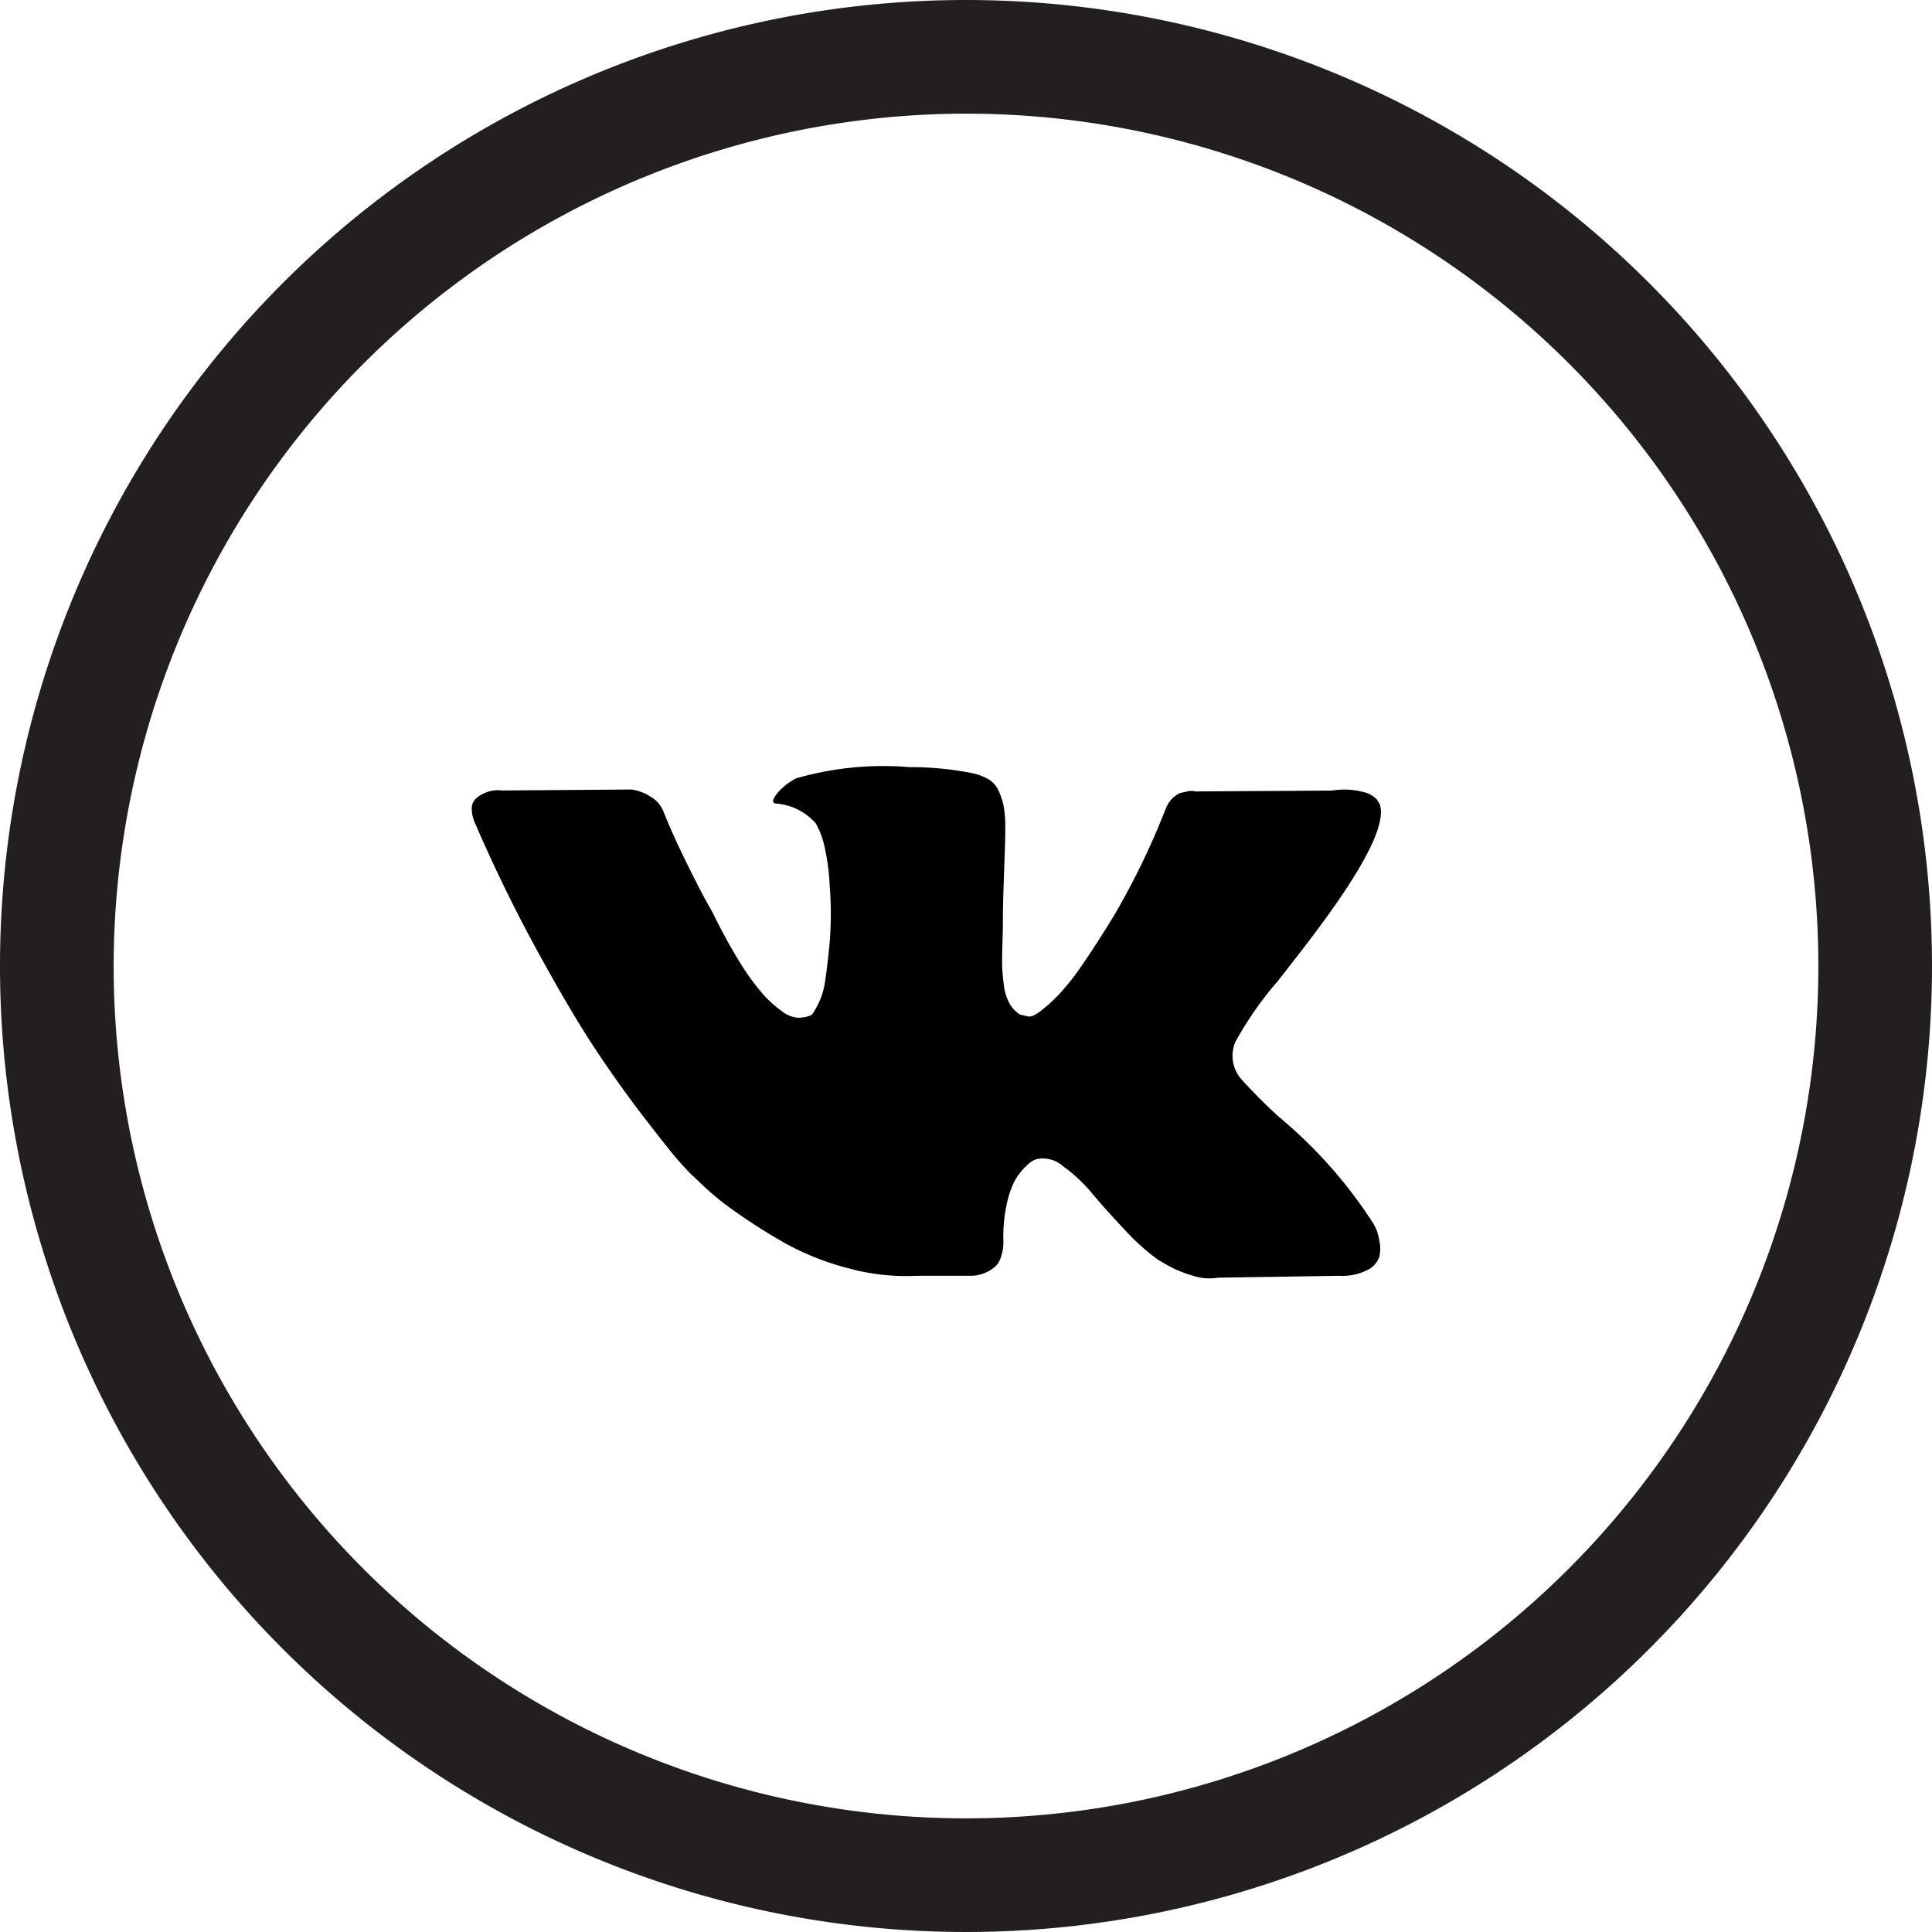 <svg data-name="Layer 1" xmlns="http://www.w3.org/2000/svg" width="34" height="34"><path d="M17 2A15 15 0 1 1 2 17 15.017 15.017 0 0 1 17 2m0-2a17 17 0 1 0 17 17A17 17 0 0 0 17 0z" fill="#231f20"/><path d="M24.218 21.628a1.08 1.08 0 0 0-.054-.103 8.207 8.207 0 0 0-1.592-1.815l-.016-.016-.008-.008-.009-.009h-.008a9.53 9.53 0 0 1-.675-.673.625.625 0 0 1-.117-.666 6.183 6.183 0 0 1 .75-1.075q.342-.436.541-.698 1.442-1.89 1.25-2.415l-.05-.082a.49.49 0 0 0-.258-.135 1.328 1.328 0 0 0-.533-.02l-2.4.015a.316.316 0 0 0-.166.005l-.108.024-.042.021-.033.025a.367.367 0 0 0-.092.086.562.562 0 0 0-.083.143 13.322 13.322 0 0 1-.891 1.848q-.309.51-.567.883a4.26 4.26 0 0 1-.433.55 3.002 3.002 0 0 1-.317.284q-.141.107-.216.09a5.565 5.565 0 0 1-.142-.033.547.547 0 0 1-.187-.201.892.892 0 0 1-.096-.32q-.025-.194-.03-.333-.003-.14.005-.394c.006-.17.008-.285.008-.345q0-.312.013-.678l.02-.579q.009-.214.009-.451a1.869 1.869 0 0 0-.03-.374 1.262 1.262 0 0 0-.087-.263.443.443 0 0 0-.17-.197.97.97 0 0 0-.28-.11A5.624 5.624 0 0 0 16 13.5a5.54 5.54 0 0 0-1.991.198 1.118 1.118 0 0 0-.317.246q-.15.18-.041.197a1.026 1.026 0 0 1 .708.353l.05.099a1.557 1.557 0 0 1 .116.377 3.75 3.75 0 0 1 .075.6 6.307 6.307 0 0 1 0 1.026q-.041.428-.079.666a1.317 1.317 0 0 1-.112.386 1.64 1.64 0 0 1-.1.18.144.144 0 0 1-.042.041.631.631 0 0 1-.225.042.532.532 0 0 1-.283-.116 1.987 1.987 0 0 1-.346-.316 4.22 4.22 0 0 1-.404-.562q-.225-.362-.466-.854l-.134-.239q-.125-.23-.341-.669-.217-.44-.383-.85a.541.541 0 0 0-.2-.263l-.042-.024a.571.571 0 0 0-.133-.07.894.894 0 0 0-.192-.054l-2.282.017a.585.585 0 0 0-.475.156l-.034.05a.262.262 0 0 0-.025.13.645.645 0 0 0 .05.222q.5 1.158 1.087 2.234.588 1.076 1.02 1.733.434.657.884 1.24t.595.747q.146.165.23.247l.208.197a4.921 4.921 0 0 0 .587.472 10.035 10.035 0 0 0 .858.542 4.7 4.7 0 0 0 1.096.435 3.84 3.84 0 0 0 1.216.136h.958a.668.668 0 0 0 .442-.18l.033-.042a.534.534 0 0 0 .062-.152.824.824 0 0 0 .03-.226 2.677 2.677 0 0 1 .054-.636 1.653 1.653 0 0 1 .141-.427 1.053 1.053 0 0 1 .18-.242.721.721 0 0 1 .141-.12.562.562 0 0 1 .067-.028.534.534 0 0 1 .47.127 2.75 2.75 0 0 1 .509.477q.237.283.57.636a3.892 3.892 0 0 0 .583.526l.167.098a2.04 2.04 0 0 0 .433.181.946.946 0 0 0 .467.041l2.132-.033a.977.977 0 0 0 .492-.102.409.409 0 0 0 .208-.226.628.628 0 0 0 .004-.28 1.019 1.019 0 0 0-.058-.217z"/></svg>